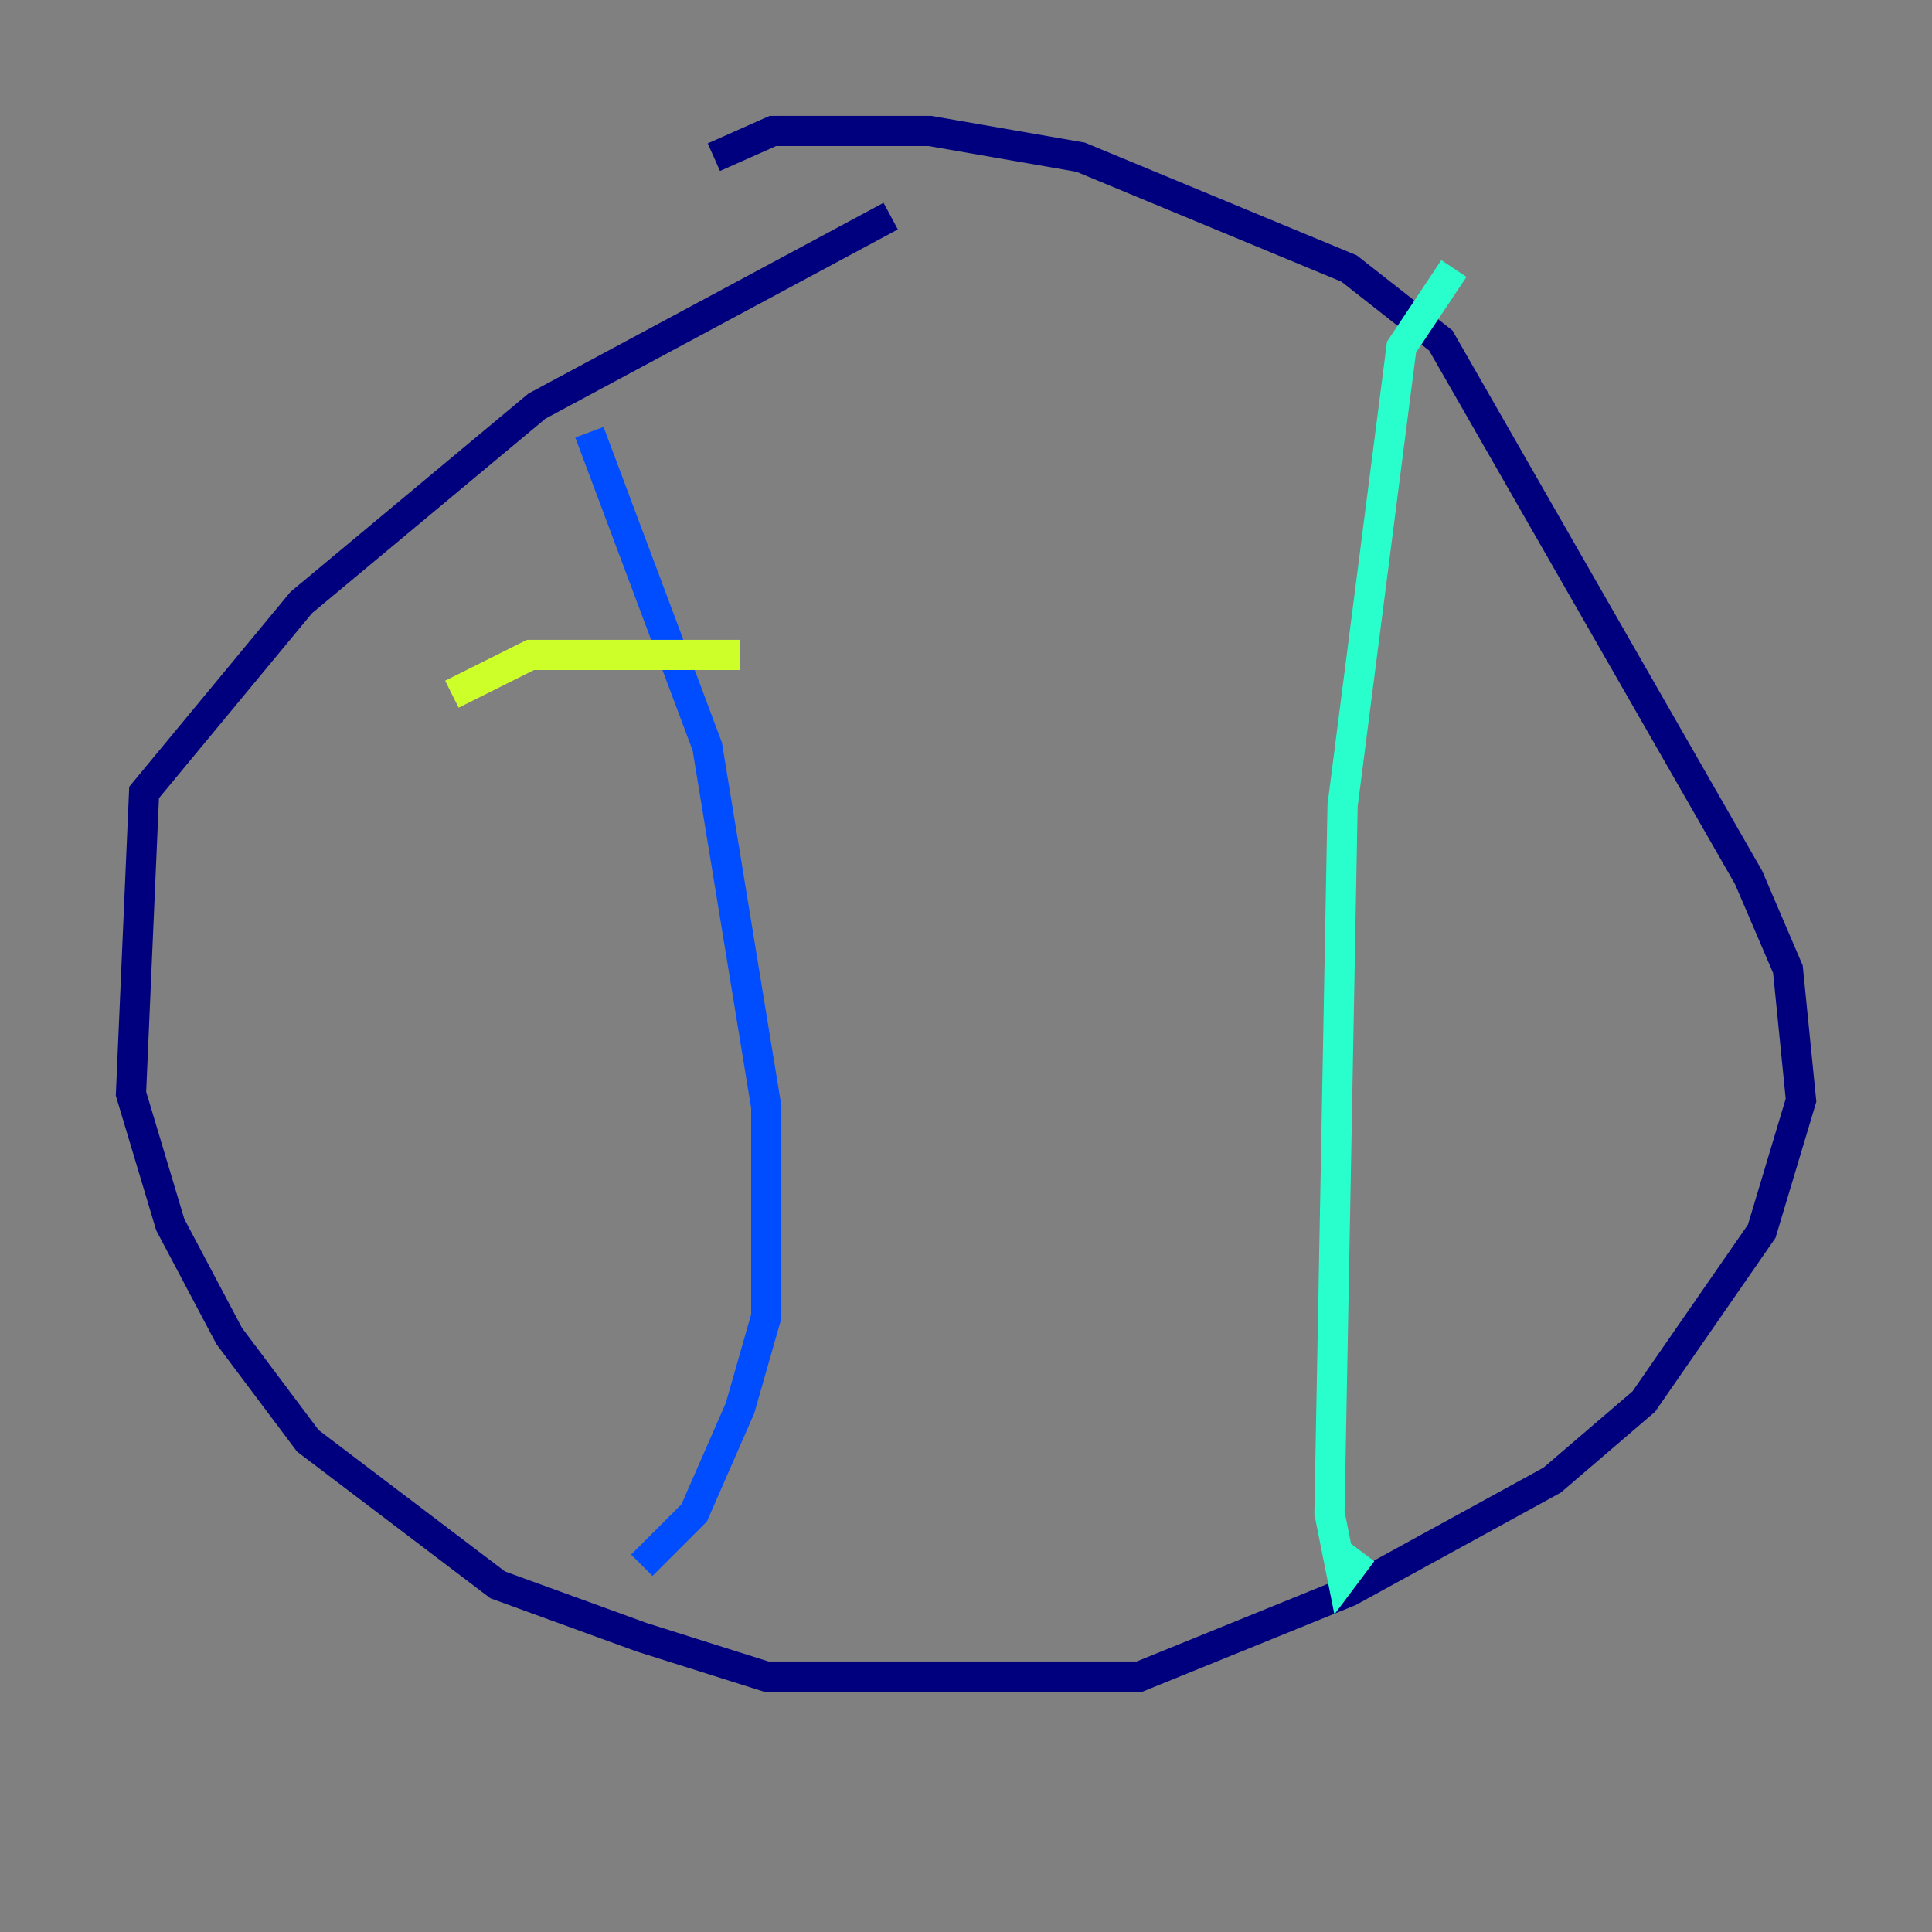 <?xml version="1.0" encoding="utf-8" ?>
<svg baseProfile="tiny" height="128" version="1.2" viewBox="0,0,128,128" width="128" xmlns="http://www.w3.org/2000/svg" xmlns:ev="http://www.w3.org/2001/xml-events" xmlns:xlink="http://www.w3.org/1999/xlink"><rect x="0" y="0" width="128" height="128" fill="#808080" stroke="none"/><defs /><polyline fill="none" points="59.01,14.319 35.58,26.902 19.959,39.919 9.546,52.502 8.678,72.461 11.281,81.139 15.186,88.515 20.393,95.458 32.976,105.003 42.522,108.475 50.766,111.078 75.498,111.078 89.383,105.437 102.834,98.061 108.909,92.854 116.719,81.573 119.322,72.895 118.454,64.217 115.851,58.142 95.458,22.563 89.383,17.79 71.593,10.414 61.614,8.678 51.2,8.678 47.295,10.414" stroke="#00007f" stroke-width="2" /><polyline fill="none" points="39.051,28.637 46.861,49.464 50.766,73.329 50.766,87.214 49.031,93.288 45.993,100.231 42.522,103.702" stroke="#004cff" stroke-width="2" /><polyline fill="none" points="96.325,17.79 92.854,22.997 88.949,53.37 88.081,100.231 88.949,104.57 90.251,102.834" stroke="#29ffcd" stroke-width="2" /><polyline fill="none" points="29.939,45.993 35.146,43.39 49.031,43.39" stroke="#cdff29" stroke-width="2" /><polyline fill="none" points="33.41,69.858 33.41,69.858" stroke="#ff6700" stroke-width="2" /><polyline fill="none" points="37.749,97.193 37.749,97.193" stroke="#7f0000" stroke-width="2" /></svg>